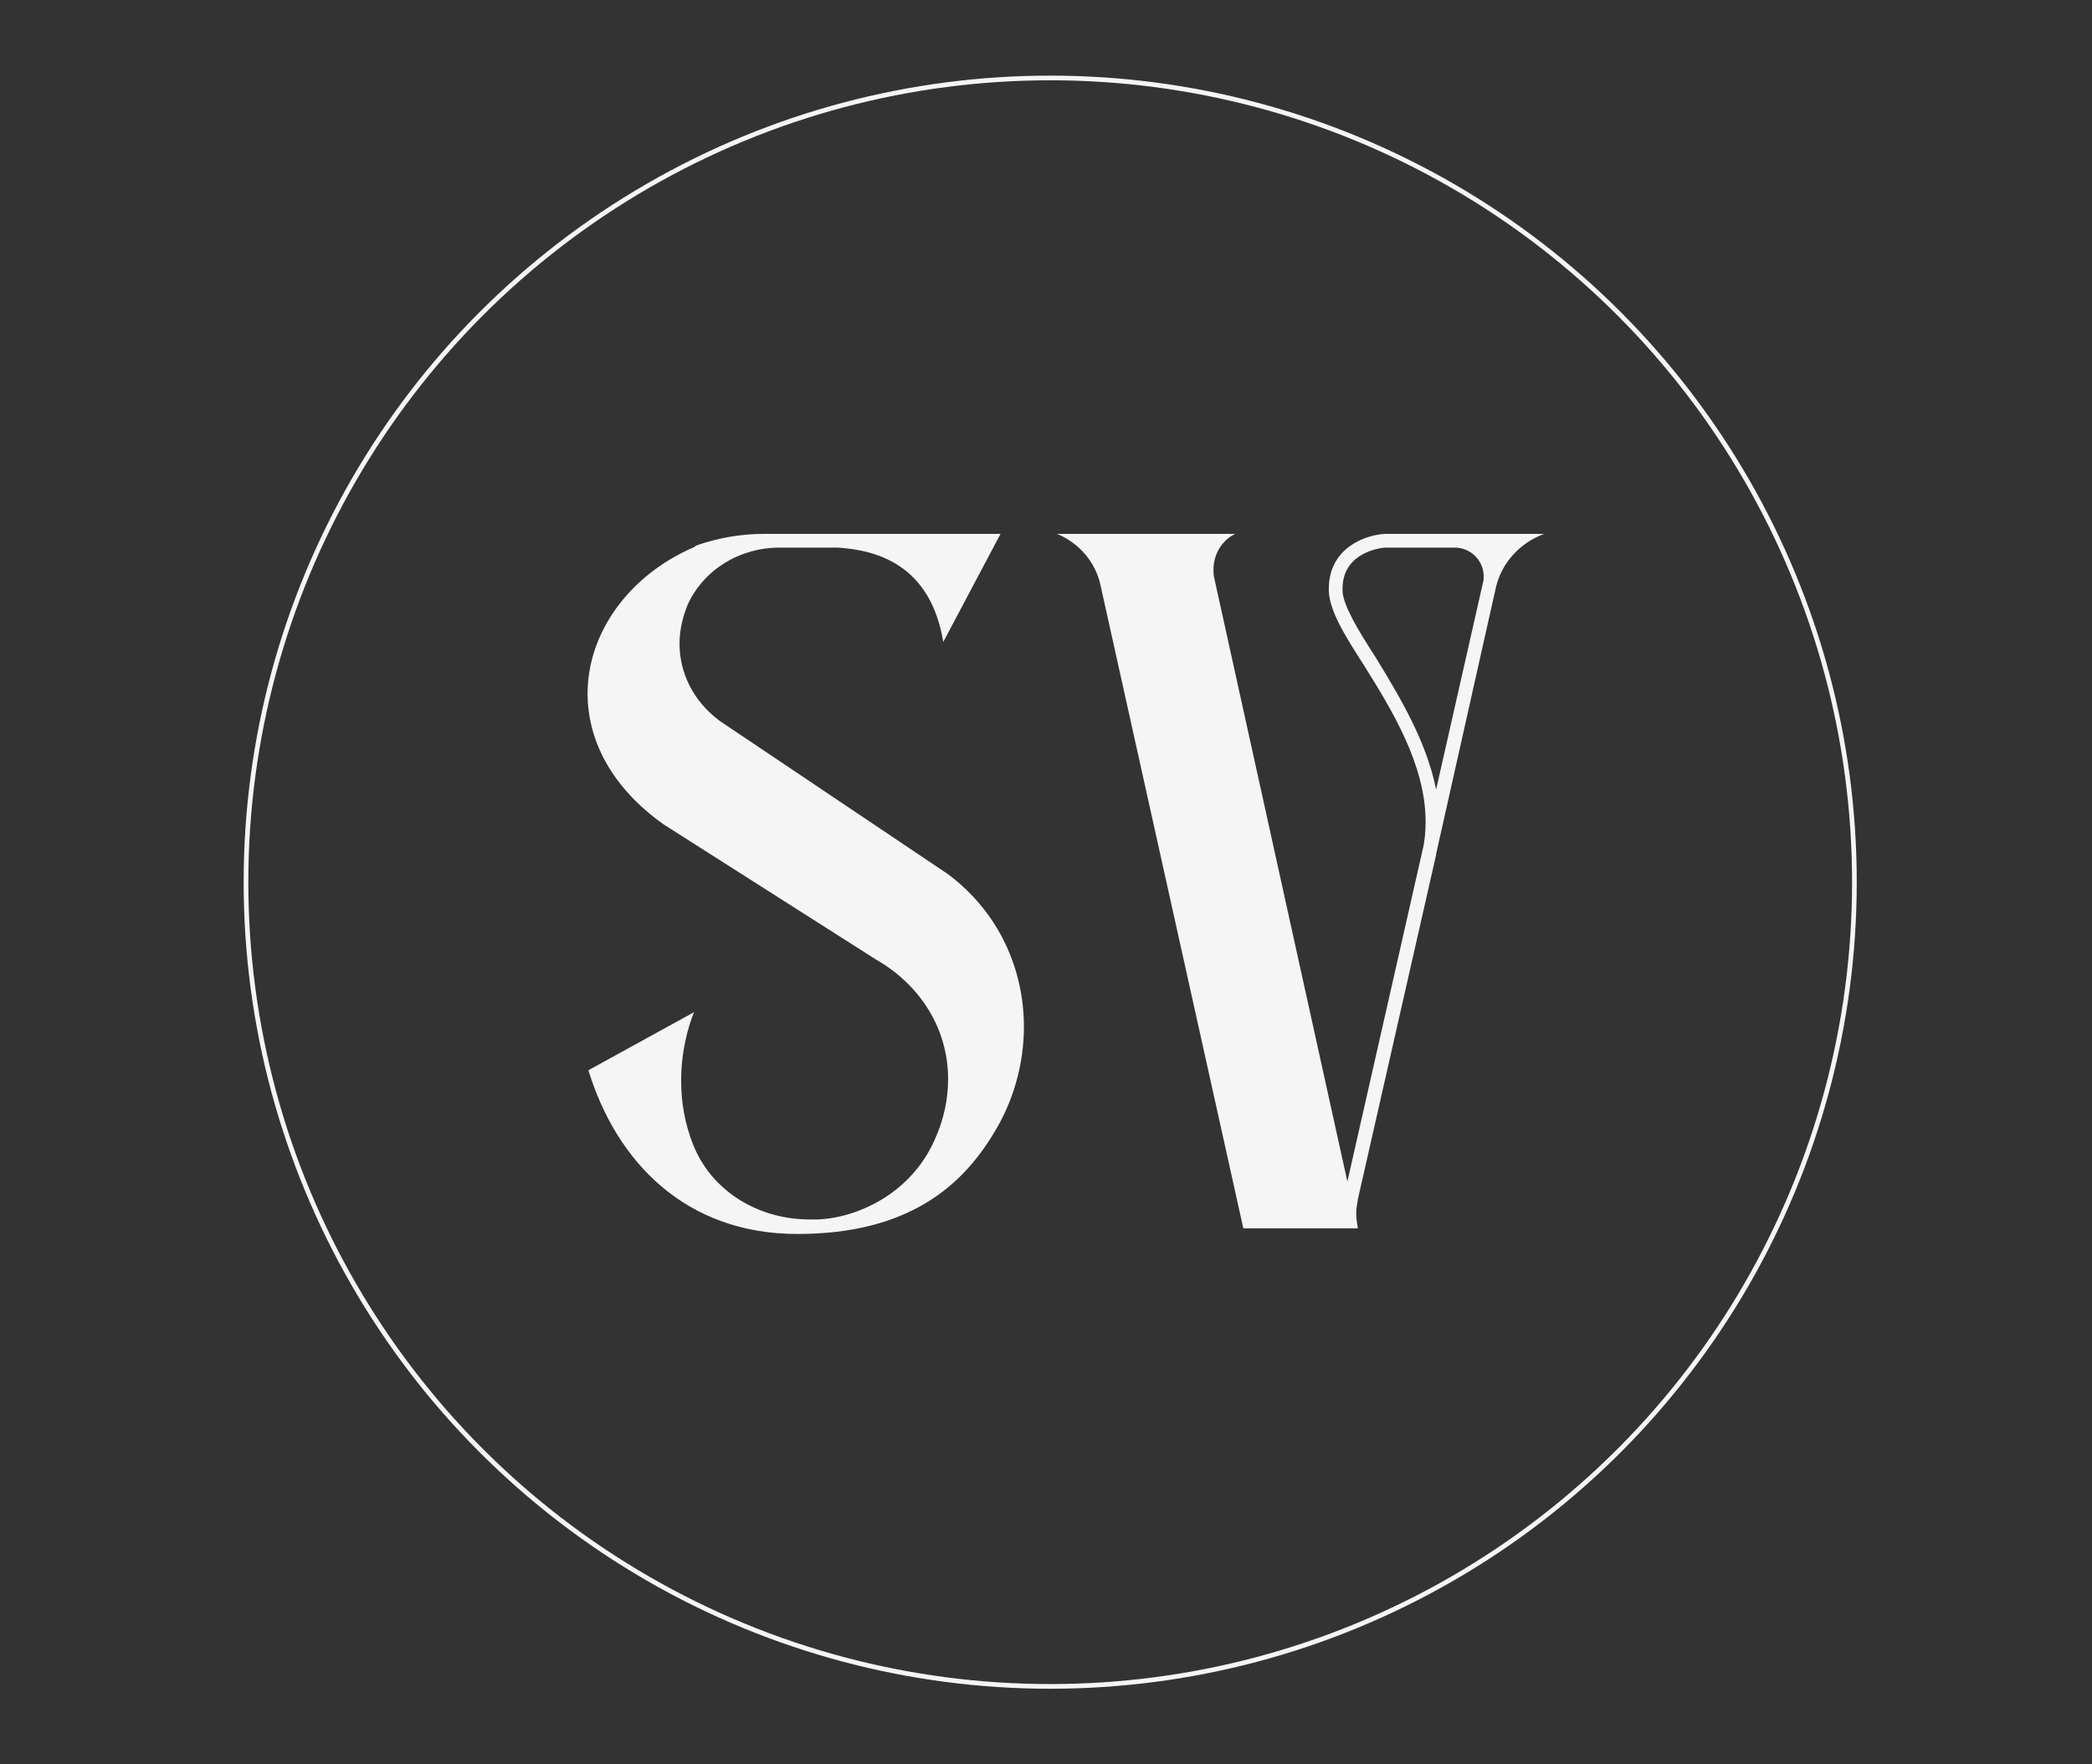 <svg width="249" height="210" viewBox="0 0 249 210" fill="none" xmlns="http://www.w3.org/2000/svg">
<rect x="0" y="0" width="249" height="210" fill="#333333" stroke="none"/>
<g id="logoname">
<path id="SV" d="M85.68 85.816C82.32 83.32 80.88 79.864 80.88 76.6C80.88 74.968 81.264 73.432 81.84 71.992C83.76 67.768 88.08 65.176 92.784 65.176H99.696C104.208 65.464 110.736 67.096 112.272 76.408L119.088 63.544H90.96C88.176 63.544 85.488 64.024 82.992 64.888C82.8 64.984 82.704 64.984 82.704 65.08C74.832 68.44 69.936 75.352 69.936 82.552C69.936 87.928 72.624 93.592 78.96 98.104L104.304 114.232C109.488 117.208 112.848 122.392 112.848 128.44C112.848 130.744 112.368 133.24 111.216 135.736C108.432 141.976 102.192 144.952 97.296 145.144H96.336C90.48 145.144 84.912 141.976 82.608 136.504C81.456 133.72 81.072 131.032 81.072 128.632C81.072 125.08 81.936 122.104 82.608 120.472L70.032 127.384C73.392 138.328 81.648 146.872 94.896 146.872C107.952 146.872 114.384 141.304 118.224 134.968C120.624 131.128 121.872 126.616 121.872 122.2C121.872 115.48 118.992 108.664 112.848 104.056L85.68 85.816ZM164.883 63.544C162.579 63.64 158.163 65.176 158.163 70.072V70.36C158.259 72.664 159.987 75.544 162.291 79.096C165.651 84.472 169.683 91 169.683 97.816C169.683 98.968 169.587 100.12 169.299 101.272L160.371 140.632L144.531 68.824C144.435 68.44 144.435 68.152 144.435 67.768C144.435 66.04 145.395 64.312 147.027 63.544H125.811C128.403 64.6 130.419 66.904 130.995 69.688L147.987 146.2H161.619C161.523 145.624 161.427 145.048 161.427 144.472C161.427 143.896 161.523 143.32 161.619 142.744L170.931 101.752V101.656L178.035 69.976C178.707 67 180.915 64.6 183.795 63.544H164.883ZM170.931 93.976C169.779 88.12 166.419 82.648 163.731 78.232C161.619 74.968 159.891 72.088 159.795 70.36V70.072C159.795 65.56 164.691 65.176 164.883 65.176H173.139C175.059 65.176 176.595 66.712 176.595 68.632C176.595 68.92 176.595 69.112 176.499 69.4L170.931 93.976Z" fill="#F5F5F5"/>
<circle id="circle" cx="125" cy="105" r="95.721" stroke="#F5F5F5" stroke-width="0.557"/>
</g>
</svg>
